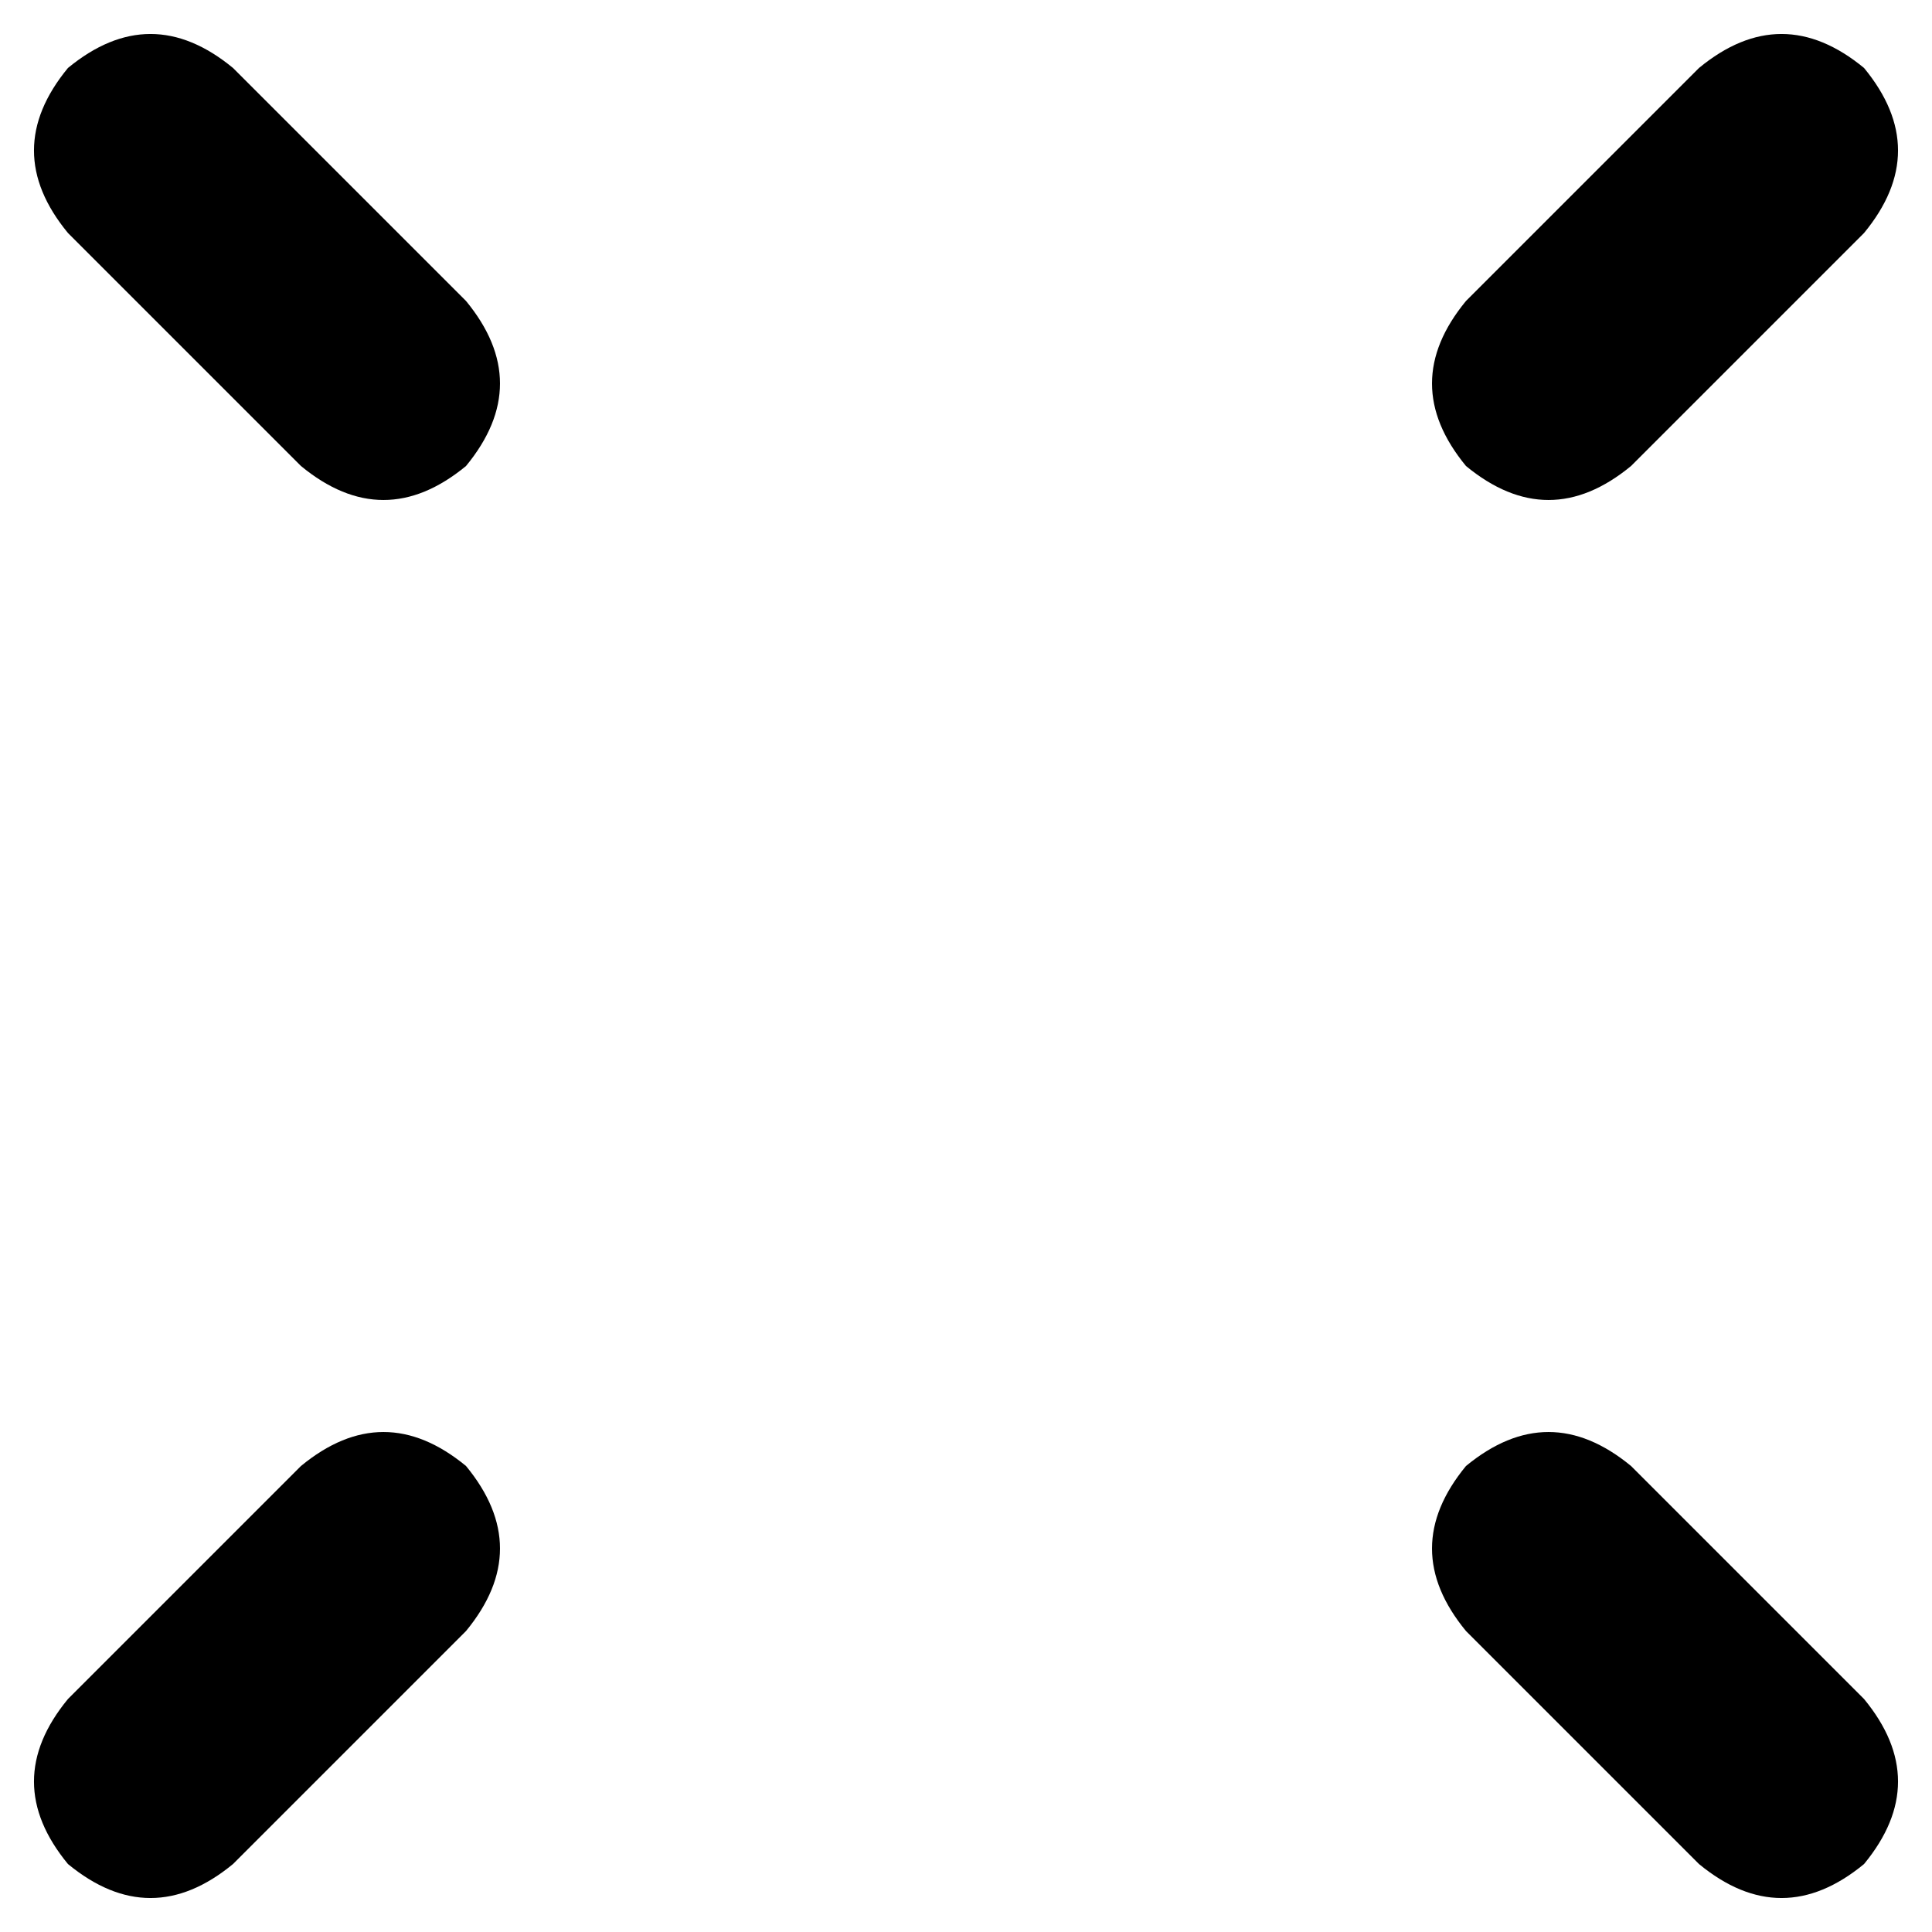 <svg xmlns="http://www.w3.org/2000/svg" viewBox="0 0 398 398">
    <path d="M 14 48 Q 0 31 14 14 Q 31 0 48 14 L 96 62 Q 110 79 96 96 Q 79 110 62 96 L 14 48 L 14 48 Z M 384 48 L 336 96 Q 319 110 302 96 Q 288 79 302 62 L 350 14 Q 367 0 384 14 Q 398 31 384 48 L 384 48 Z M 384 384 Q 367 398 350 384 L 302 336 Q 288 319 302 302 Q 319 288 336 302 L 384 350 Q 398 367 384 384 L 384 384 Z M 14 350 L 62 302 Q 79 288 96 302 Q 110 319 96 336 L 48 384 Q 31 398 14 384 Q 0 367 14 350 L 14 350 Z"/>
</svg>
